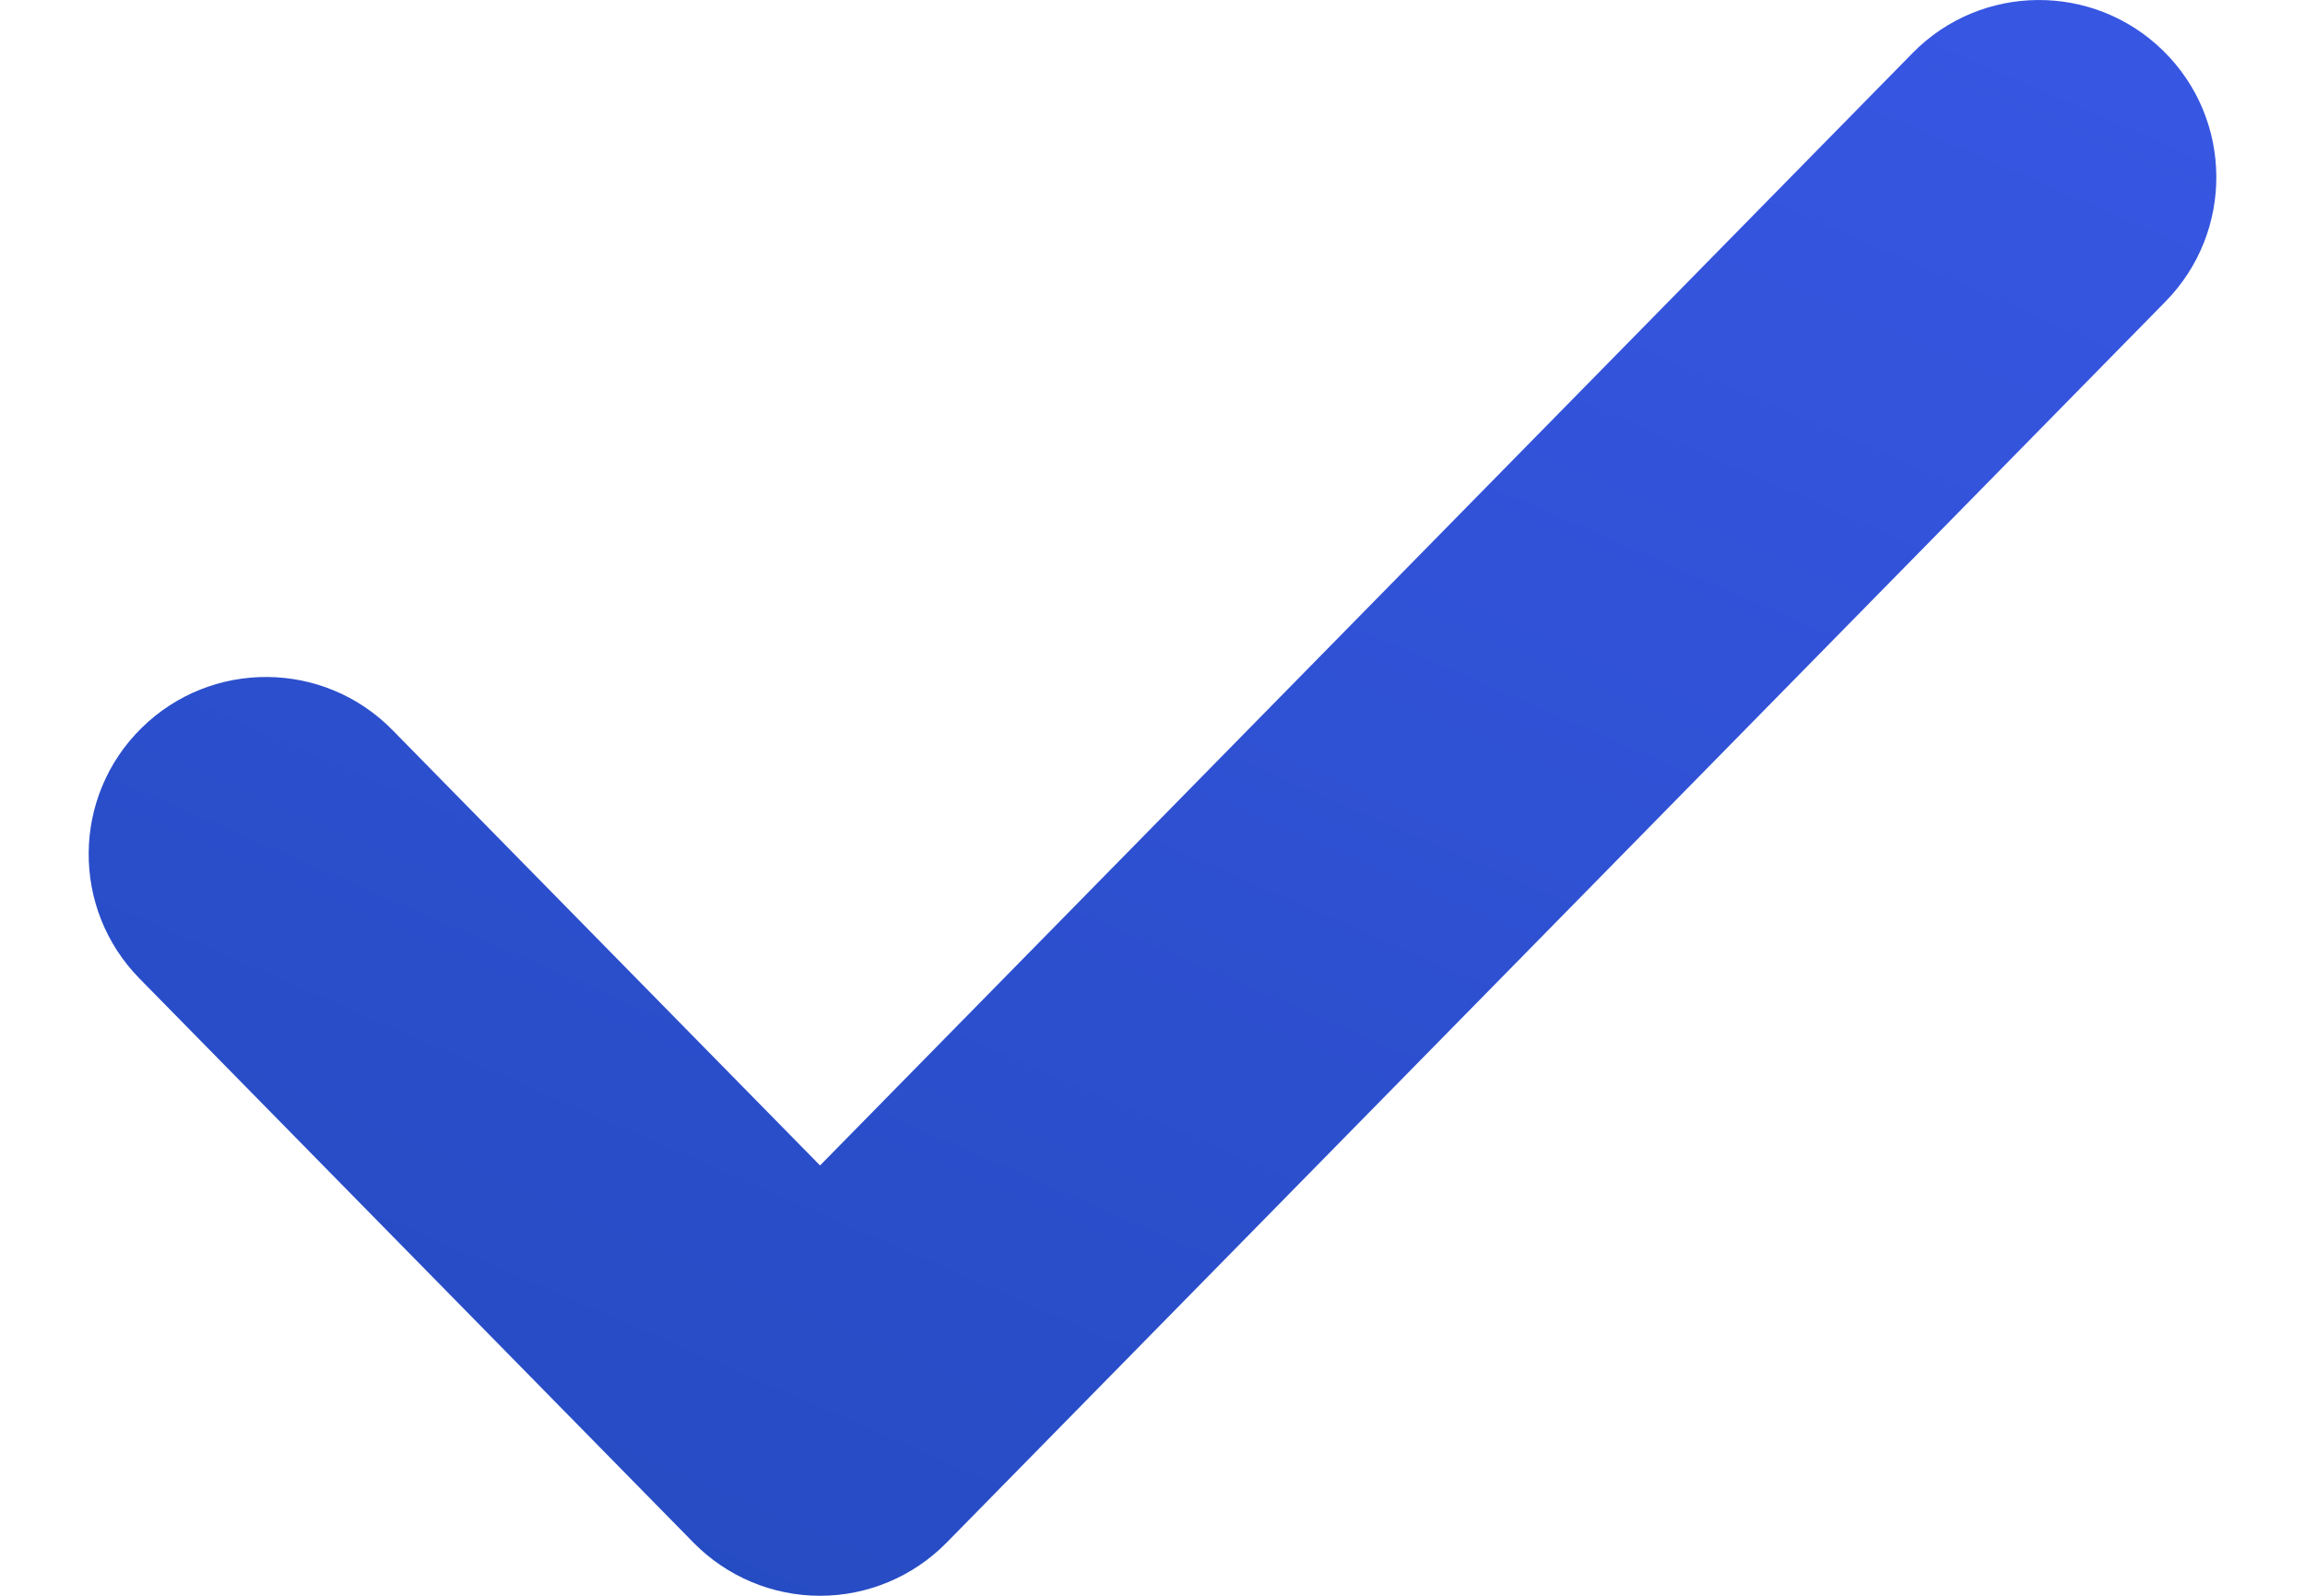 <svg width="13" height="9" viewBox="0 0 13 9" fill="none" xmlns="http://www.w3.org/2000/svg">
<path fill-rule="evenodd" clip-rule="evenodd" d="M12.201 0.287C12.595 0.674 12.6 1.307 12.213 1.701L5.338 8.701C5.15 8.892 4.893 9 4.625 9C4.357 9 4.1 8.892 3.912 8.701L0.787 5.519C0.4 5.125 0.405 4.492 0.799 4.105C1.193 3.718 1.826 3.723 2.213 4.117L4.625 6.573L10.787 0.299C11.174 -0.095 11.807 -0.1 12.201 0.287Z" fill="url(#paint0_linear_8333_858)"/>
<defs>
<linearGradient id="paint0_linear_8333_858" x1="13.038" y1="14.45" x2="22.223" y2="-6.682" gradientUnits="userSpaceOnUse">
<stop stop-color="#244ABF"/>
<stop offset="1" stop-color="#4760FF"/>
</linearGradient>
</defs>
</svg>
